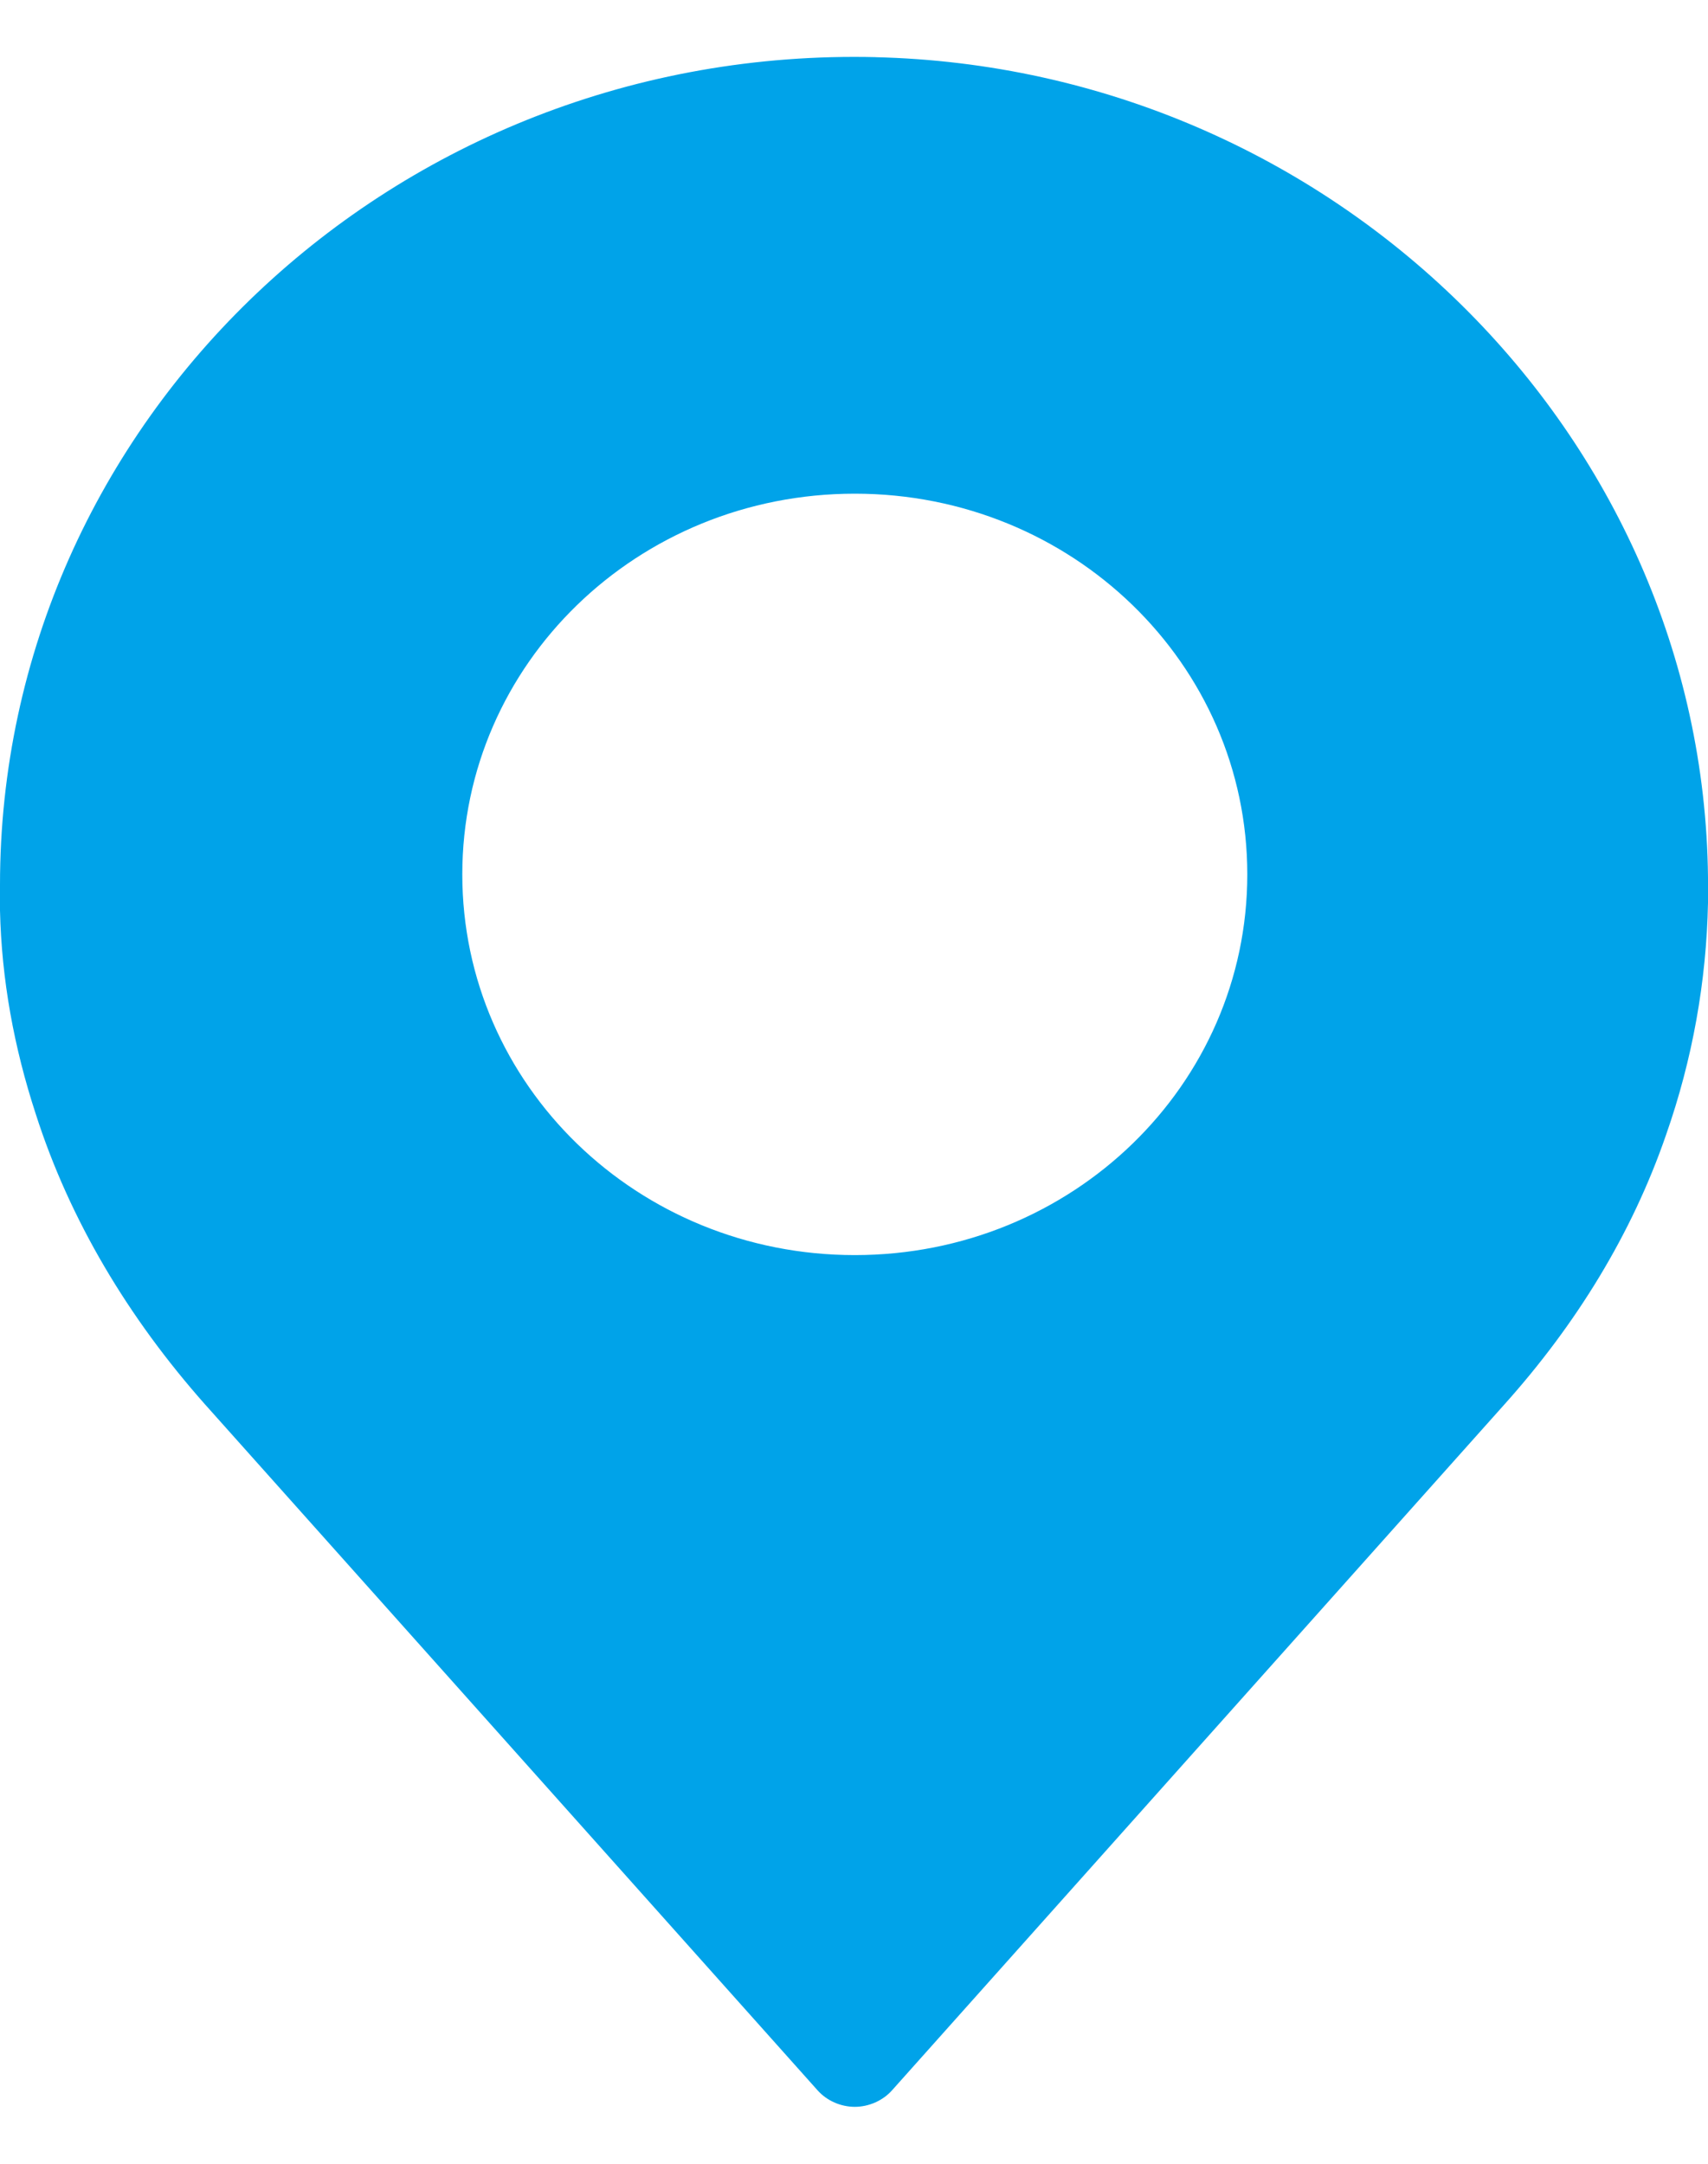 <svg width="15" height="19" viewBox="0 0 15 19" fill="none" xmlns="http://www.w3.org/2000/svg">
<path d="M10.954 7.678C10.954 9.528 9.414 11.021 7.507 11.021C5.599 11.021 4.06 9.528 4.06 7.678C4.06 5.828 5.599 4.335 7.507 4.335C9.414 4.335 10.954 5.828 10.954 7.678ZM7.698 0.502C3.461 0.397 0 3.7 0 7.77C0 7.849 0 7.929 0 7.995C0.014 8.603 0.123 9.197 0.313 9.779C0.613 10.717 1.131 11.576 1.798 12.329L7.18 18.355C7.262 18.447 7.384 18.5 7.507 18.5C7.629 18.5 7.752 18.447 7.834 18.355L13.215 12.329C13.842 11.629 14.332 10.836 14.632 9.964C14.864 9.303 14.986 8.616 15 7.929C15 7.849 15 7.783 15 7.704C14.959 3.806 11.703 0.595 7.684 0.502H7.698Z" fill="#00A3E9"/>
</svg>
